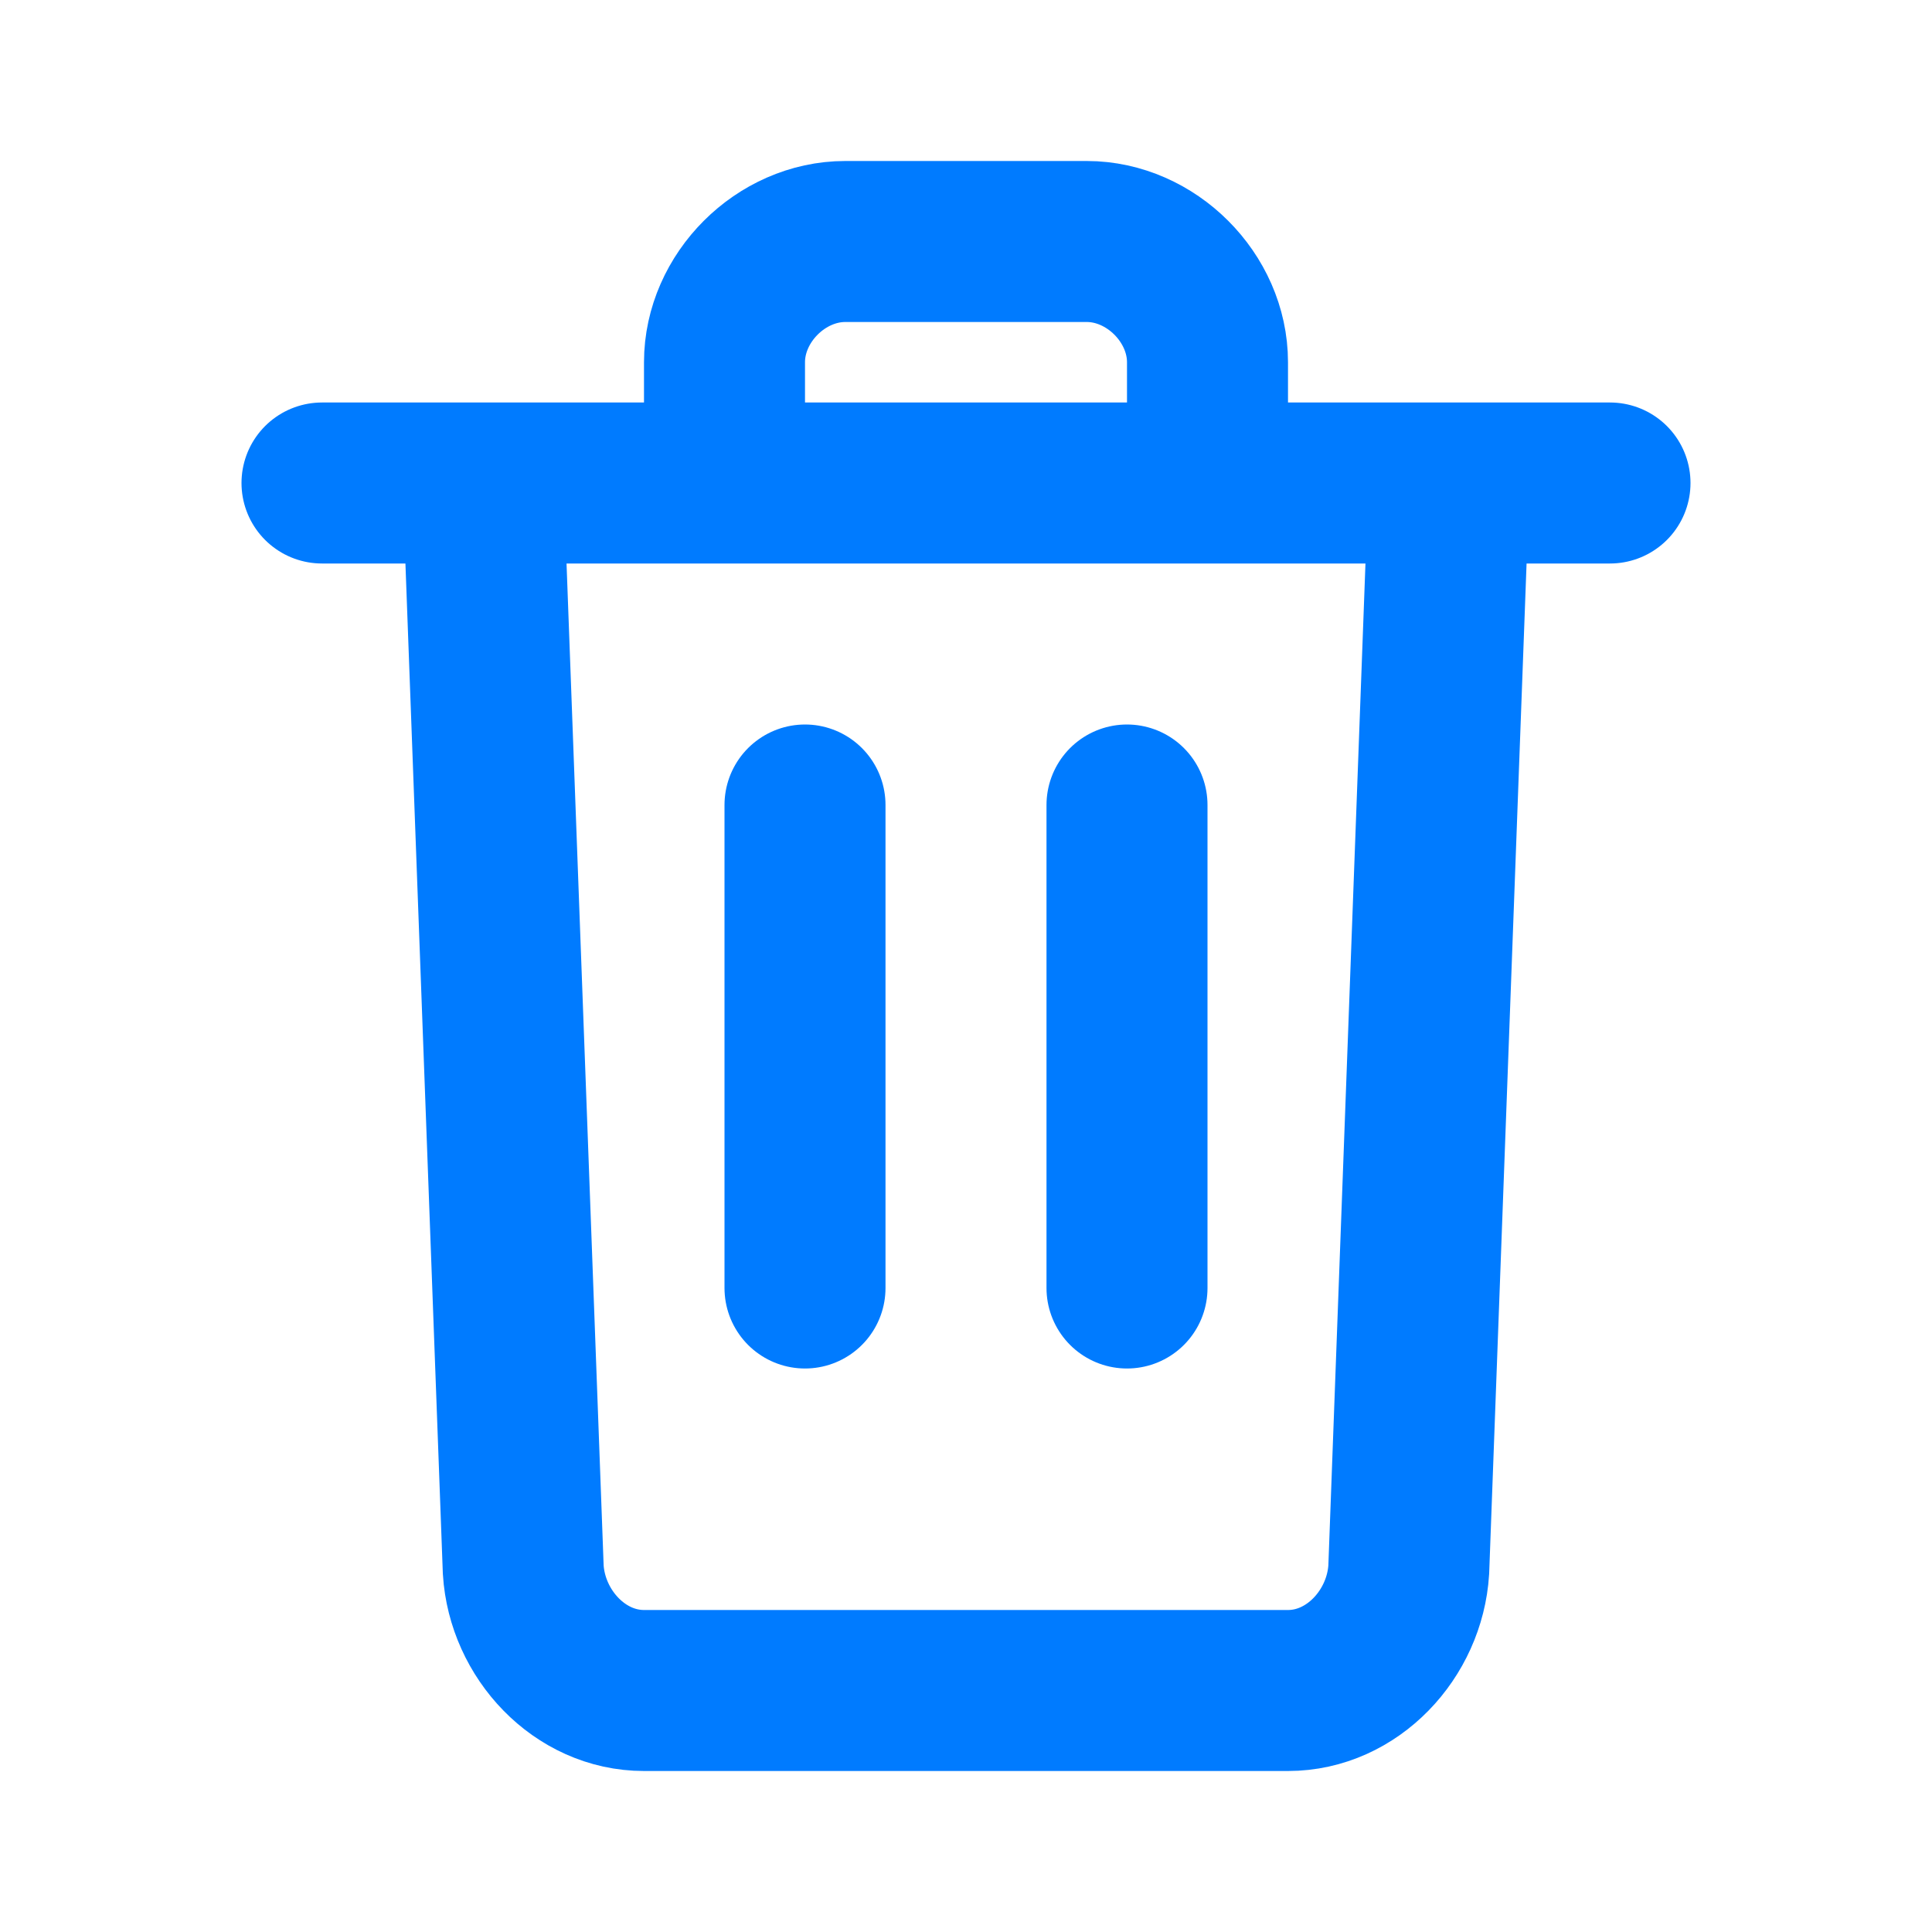 <svg width="64" height="64" viewBox="0 0 24 24" fill="none" xmlns="http://www.w3.org/2000/svg">
  <path d="M4 6H20" stroke="#007BFF" stroke-width="2" stroke-linecap="round"/>
  <path d="M18 6L17.5 19.5C17.45 20.3 16.8 21 16 21H8C7.2 21 6.55 20.3 6.5 19.5L6 6" stroke="#007BFF" stroke-width="2"/>
  <path d="M10 10V16" stroke="#007BFF" stroke-width="2" stroke-linecap="round"/>
  <path d="M14 10V16" stroke="#007BFF" stroke-width="2" stroke-linecap="round"/>
  <path d="M9 6V4.5C9 3.7 9.7 3 10.5 3H13.5C14.3 3 15 3.7 15 4.5V6" stroke="#007BFF" stroke-width="2"/>
</svg>
